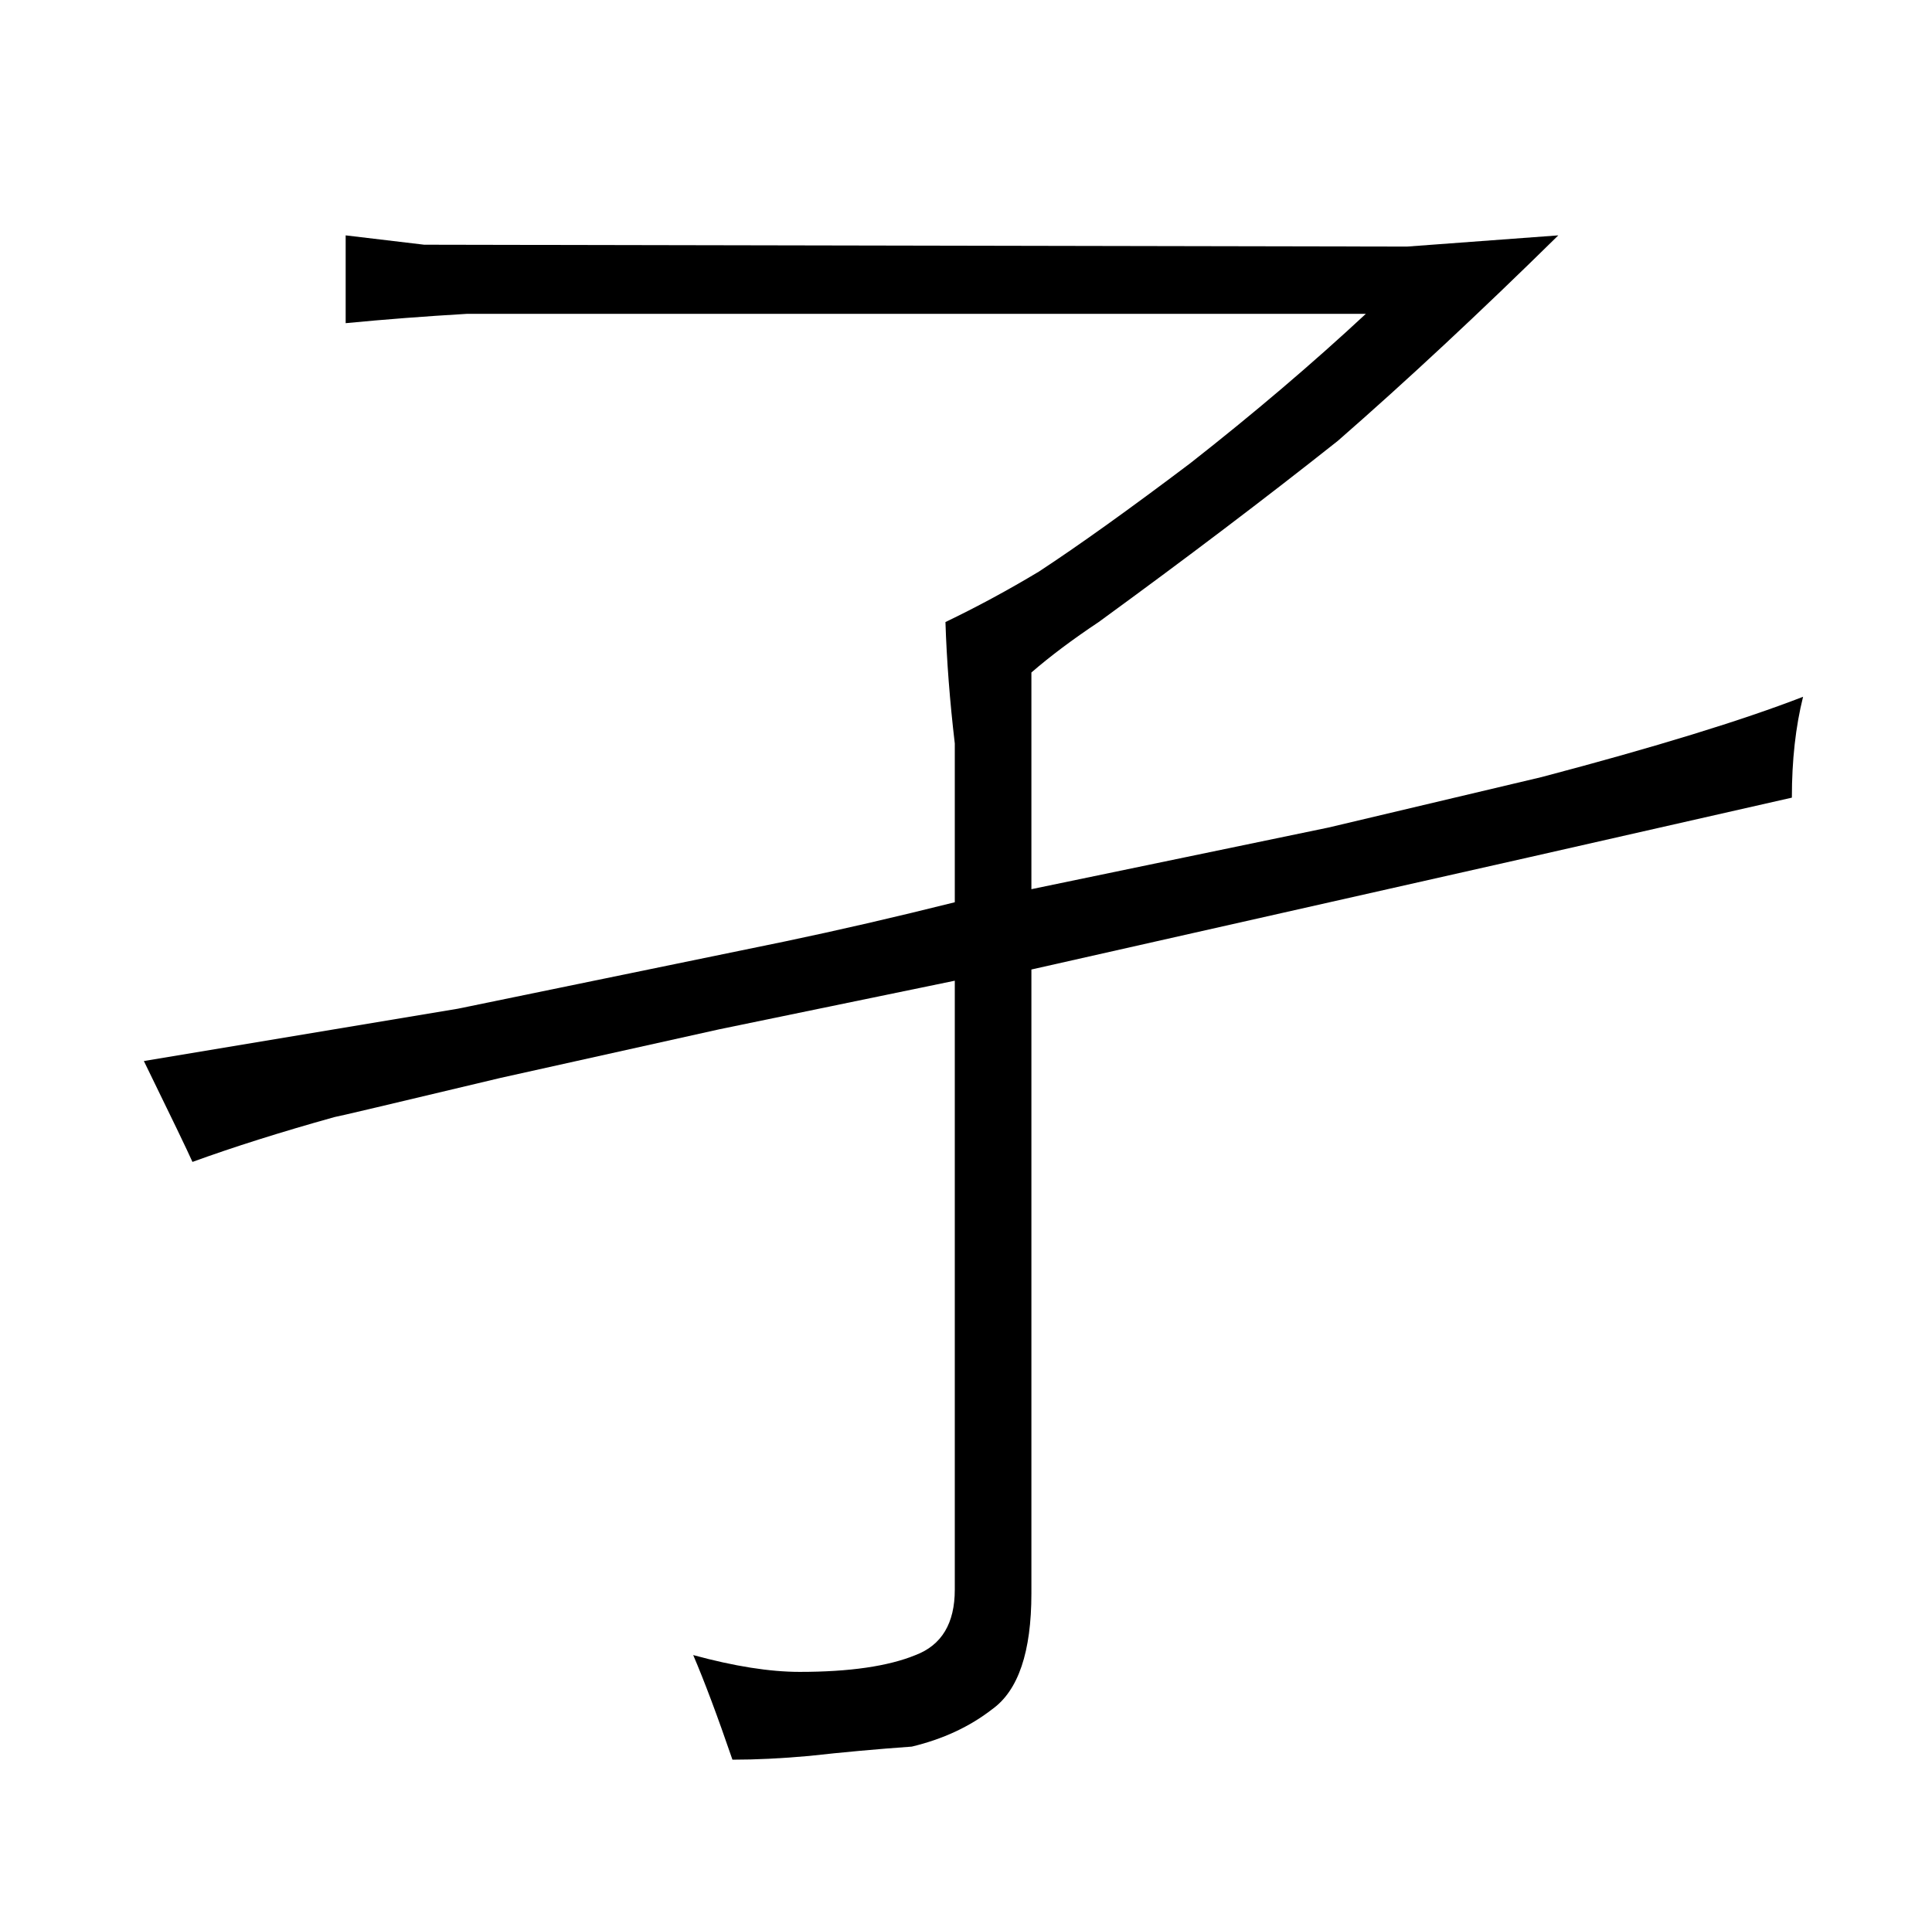 <?xml version="1.0" standalone="no"?>
<!DOCTYPE svg PUBLIC "-//W3C//DTD SVG 1.1//EN" "http://www.w3.org/Graphics/SVG/1.1/DTD/svg11.dtd" >
<svg xmlns="http://www.w3.org/2000/svg" xmlns:xlink="http://www.w3.org/1999/xlink" version="1.1" viewBox="-10 0 1034 1024">
  <g transform="matrix(1 0 0 -1 0 820)">
   <path fill="currentColor"
d="M501 -31q0 -27 -21 -35q-22 -9 -62 -9q-24 0 -57 9q9 -21 21 -56q19 0 41 2q27 3 55 5q25 6 43 20q21 15 21 62v334l266 60l141 32q0 30 6 54q-49 -19 -140 -43l-114 -27l-159 -33v116q15 13 36 27q70 51 128 97q55 48 118 110l-81 -6l-526 1l-42 5v-47q31 3 65 5h481
q-43 -40 -94 -80q-49 -37 -81 -58q-25 -15 -50 -27q1 -31 5 -65v-85q-48 -12 -91 -21l-175 -36l-168 -28q22 -45 26 -54q33 12 76 24q1 0 89 21l117 26l126 26v-326z" />
  </g>

</svg>
